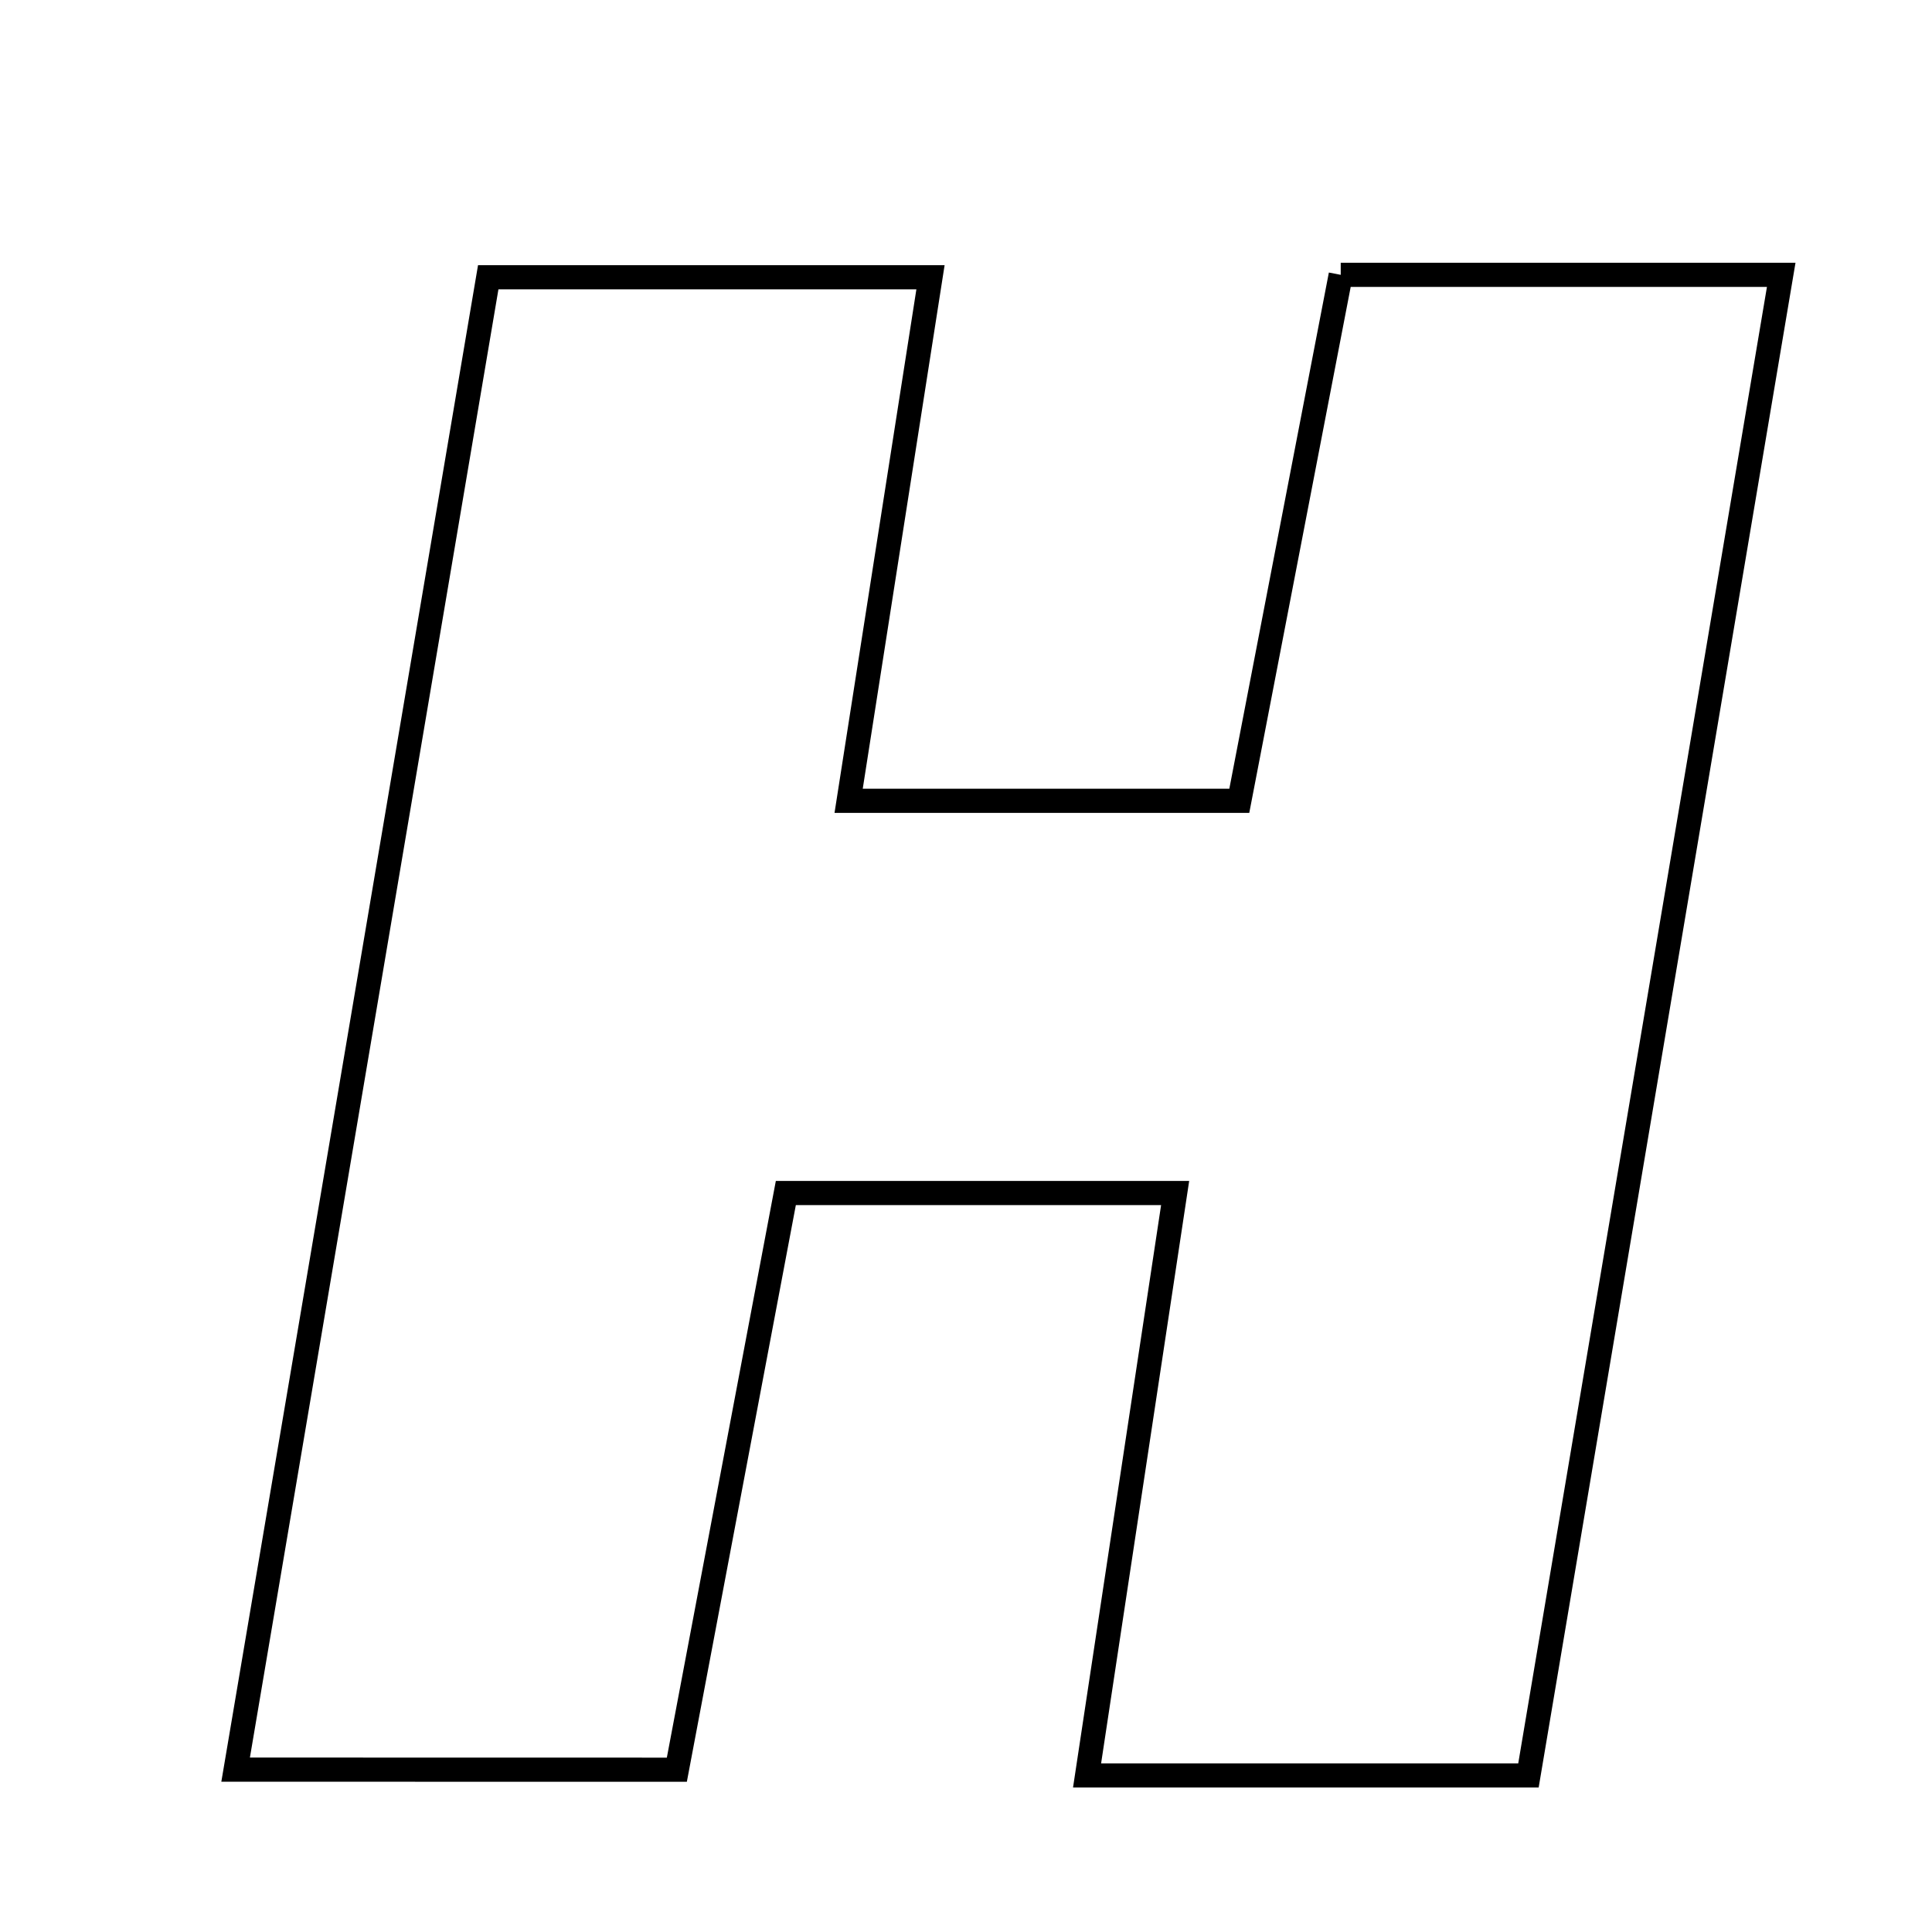 <svg xmlns="http://www.w3.org/2000/svg" viewBox="0.0 0.0 24.0 24.0" height="200px" width="200px"><path fill="none" stroke="black" stroke-width=".3" stroke-opacity="1.0"  filling="0" d="M16.655 3.414 C18.498 3.414 20.18 3.414 22.127 3.414 C21.066 9.714 20.038 15.818 18.987 22.055 C17.197 22.055 15.513 22.055 13.504 22.055 C13.865 19.671 14.213 17.364 14.598 14.82 C12.958 14.82 11.485 14.82 9.762 14.82 C9.325 17.129 8.887 19.448 8.408 21.984 C6.661 21.983 4.911 21.983 2.927 21.983 C3.974 15.8 5.005 9.707 6.065 3.444 C7.905 3.444 9.667 3.444 11.559 3.444 C11.22 5.613 10.897 7.676 10.542 9.948 C12.105 9.948 13.587 9.948 15.395 9.948 C15.795 7.874 16.221 5.664 16.655 3.414"></path></svg>